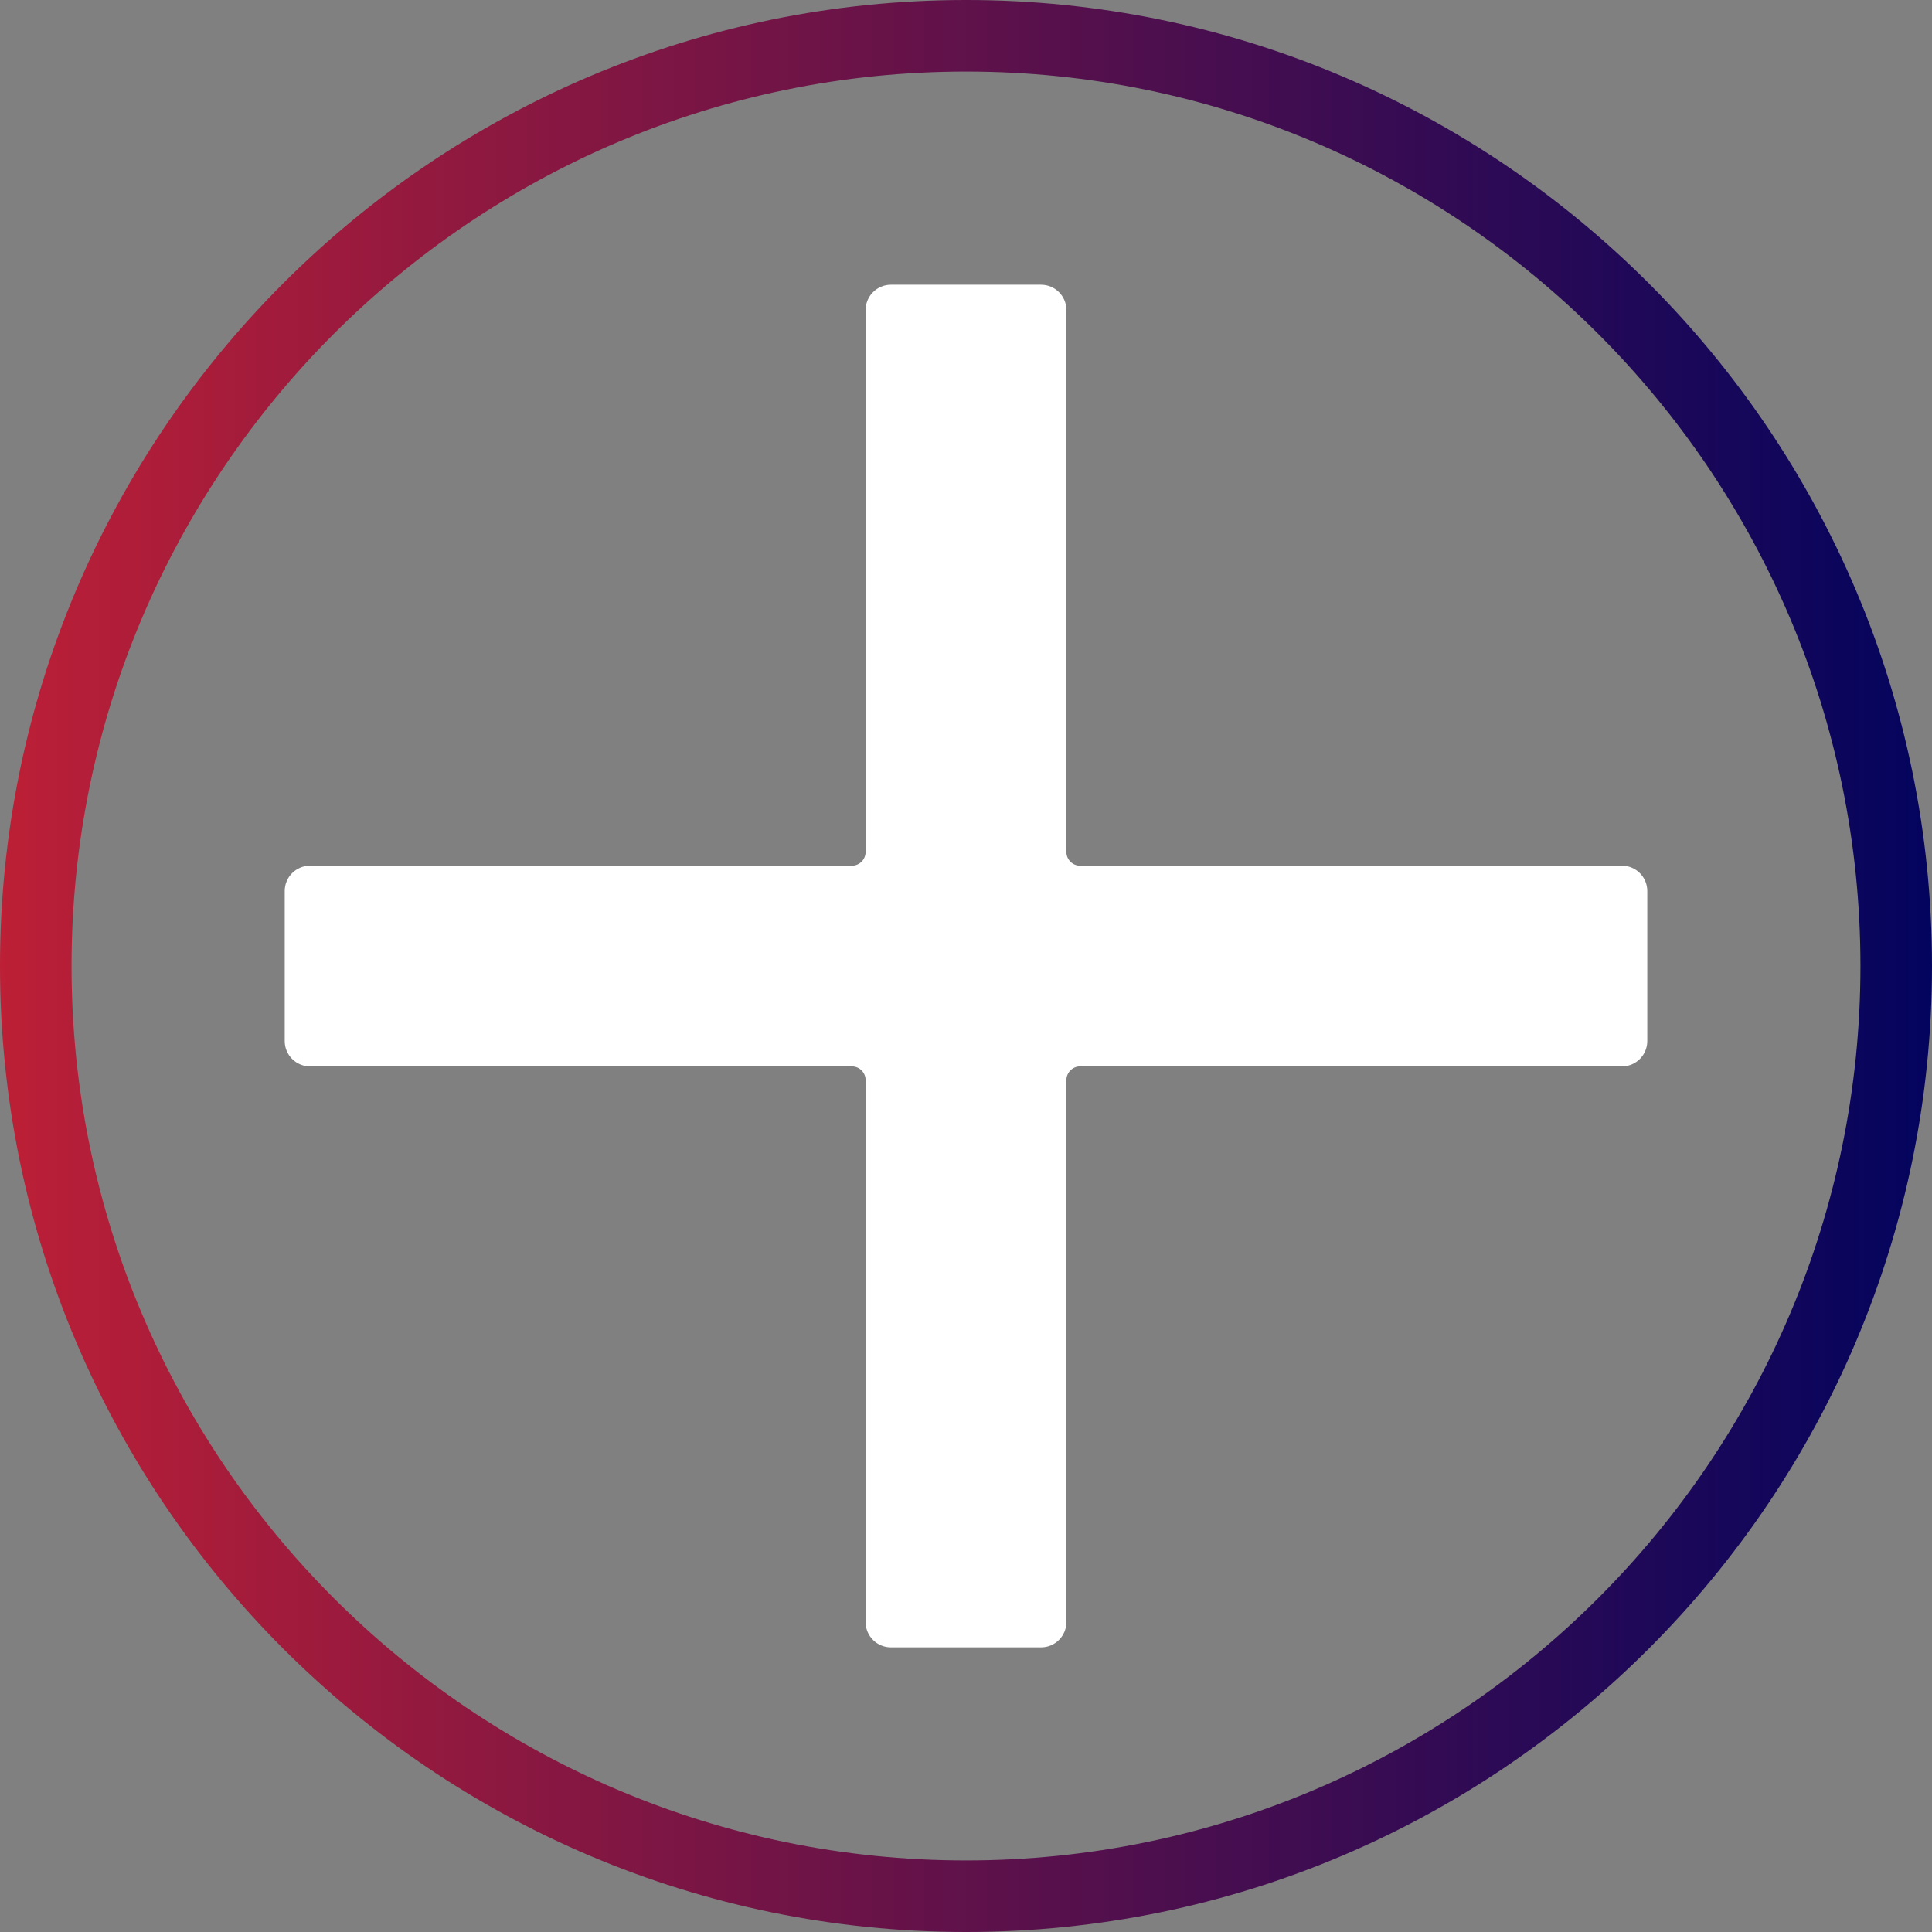 <?xml version="1.0" encoding="UTF-8"?>
<svg id="Capa_1" data-name="Capa 1" xmlns="http://www.w3.org/2000/svg" xmlns:xlink="http://www.w3.org/1999/xlink" viewBox="0 0 225.76 225.76">
  <rect x="0" y="0" width="225.76" height="225.76" fill="#808080" stroke="none"/>
  <defs>
    <style>
      .cls-1 {
        fill: #fff;
      }

      .cls-2 {
        fill: url(#Degradado_sin_nombre_4);
      }
    </style>
    <linearGradient id="Degradado_sin_nombre_4" data-name="Degradado sin nombre 4" x1="0" y1="112.88" x2="225.76" y2="112.88" gradientUnits="userSpaceOnUse">
      <stop offset="0" stop-color="#bc1f36"/>
      <stop offset="1" stop-color="#03045e"/>
    </linearGradient>
  </defs>
  <path class="cls-2" d="M112.88,225.76C50.64,225.76,0,175.12,0,112.88S50.64,0,112.88,0s112.88,50.64,112.88,112.88-50.64,112.88-112.88,112.88ZM112.88,8.36C55.25,8.36,8.36,55.25,8.36,112.88s46.89,104.52,104.52,104.52,104.52-46.89,104.52-104.52S170.51,8.36,112.88,8.36Z"/>
  <path class="cls-1" d="M192.49,104.12v17.53c0,1.63-1.32,2.96-2.96,2.96h-63.31c-.89,0-1.61.72-1.61,1.61v63.32c0,1.63-1.32,2.96-2.96,2.96h-17.54c-1.63,0-2.96-1.32-2.96-2.96v-63.32c0-.89-.72-1.61-1.61-1.61h-63.31c-1.63,0-2.96-1.32-2.96-2.96v-17.53c0-1.63,1.32-2.96,2.96-2.96h63.31c.89,0,1.61-.72,1.61-1.61v-63.32c0-1.63,1.32-2.96,2.96-2.96h17.54c1.63,0,2.96,1.32,2.96,2.96v63.32c0,.89.72,1.61,1.61,1.61h63.31c1.64,0,2.96,1.33,2.96,2.96Z"/>
</svg>